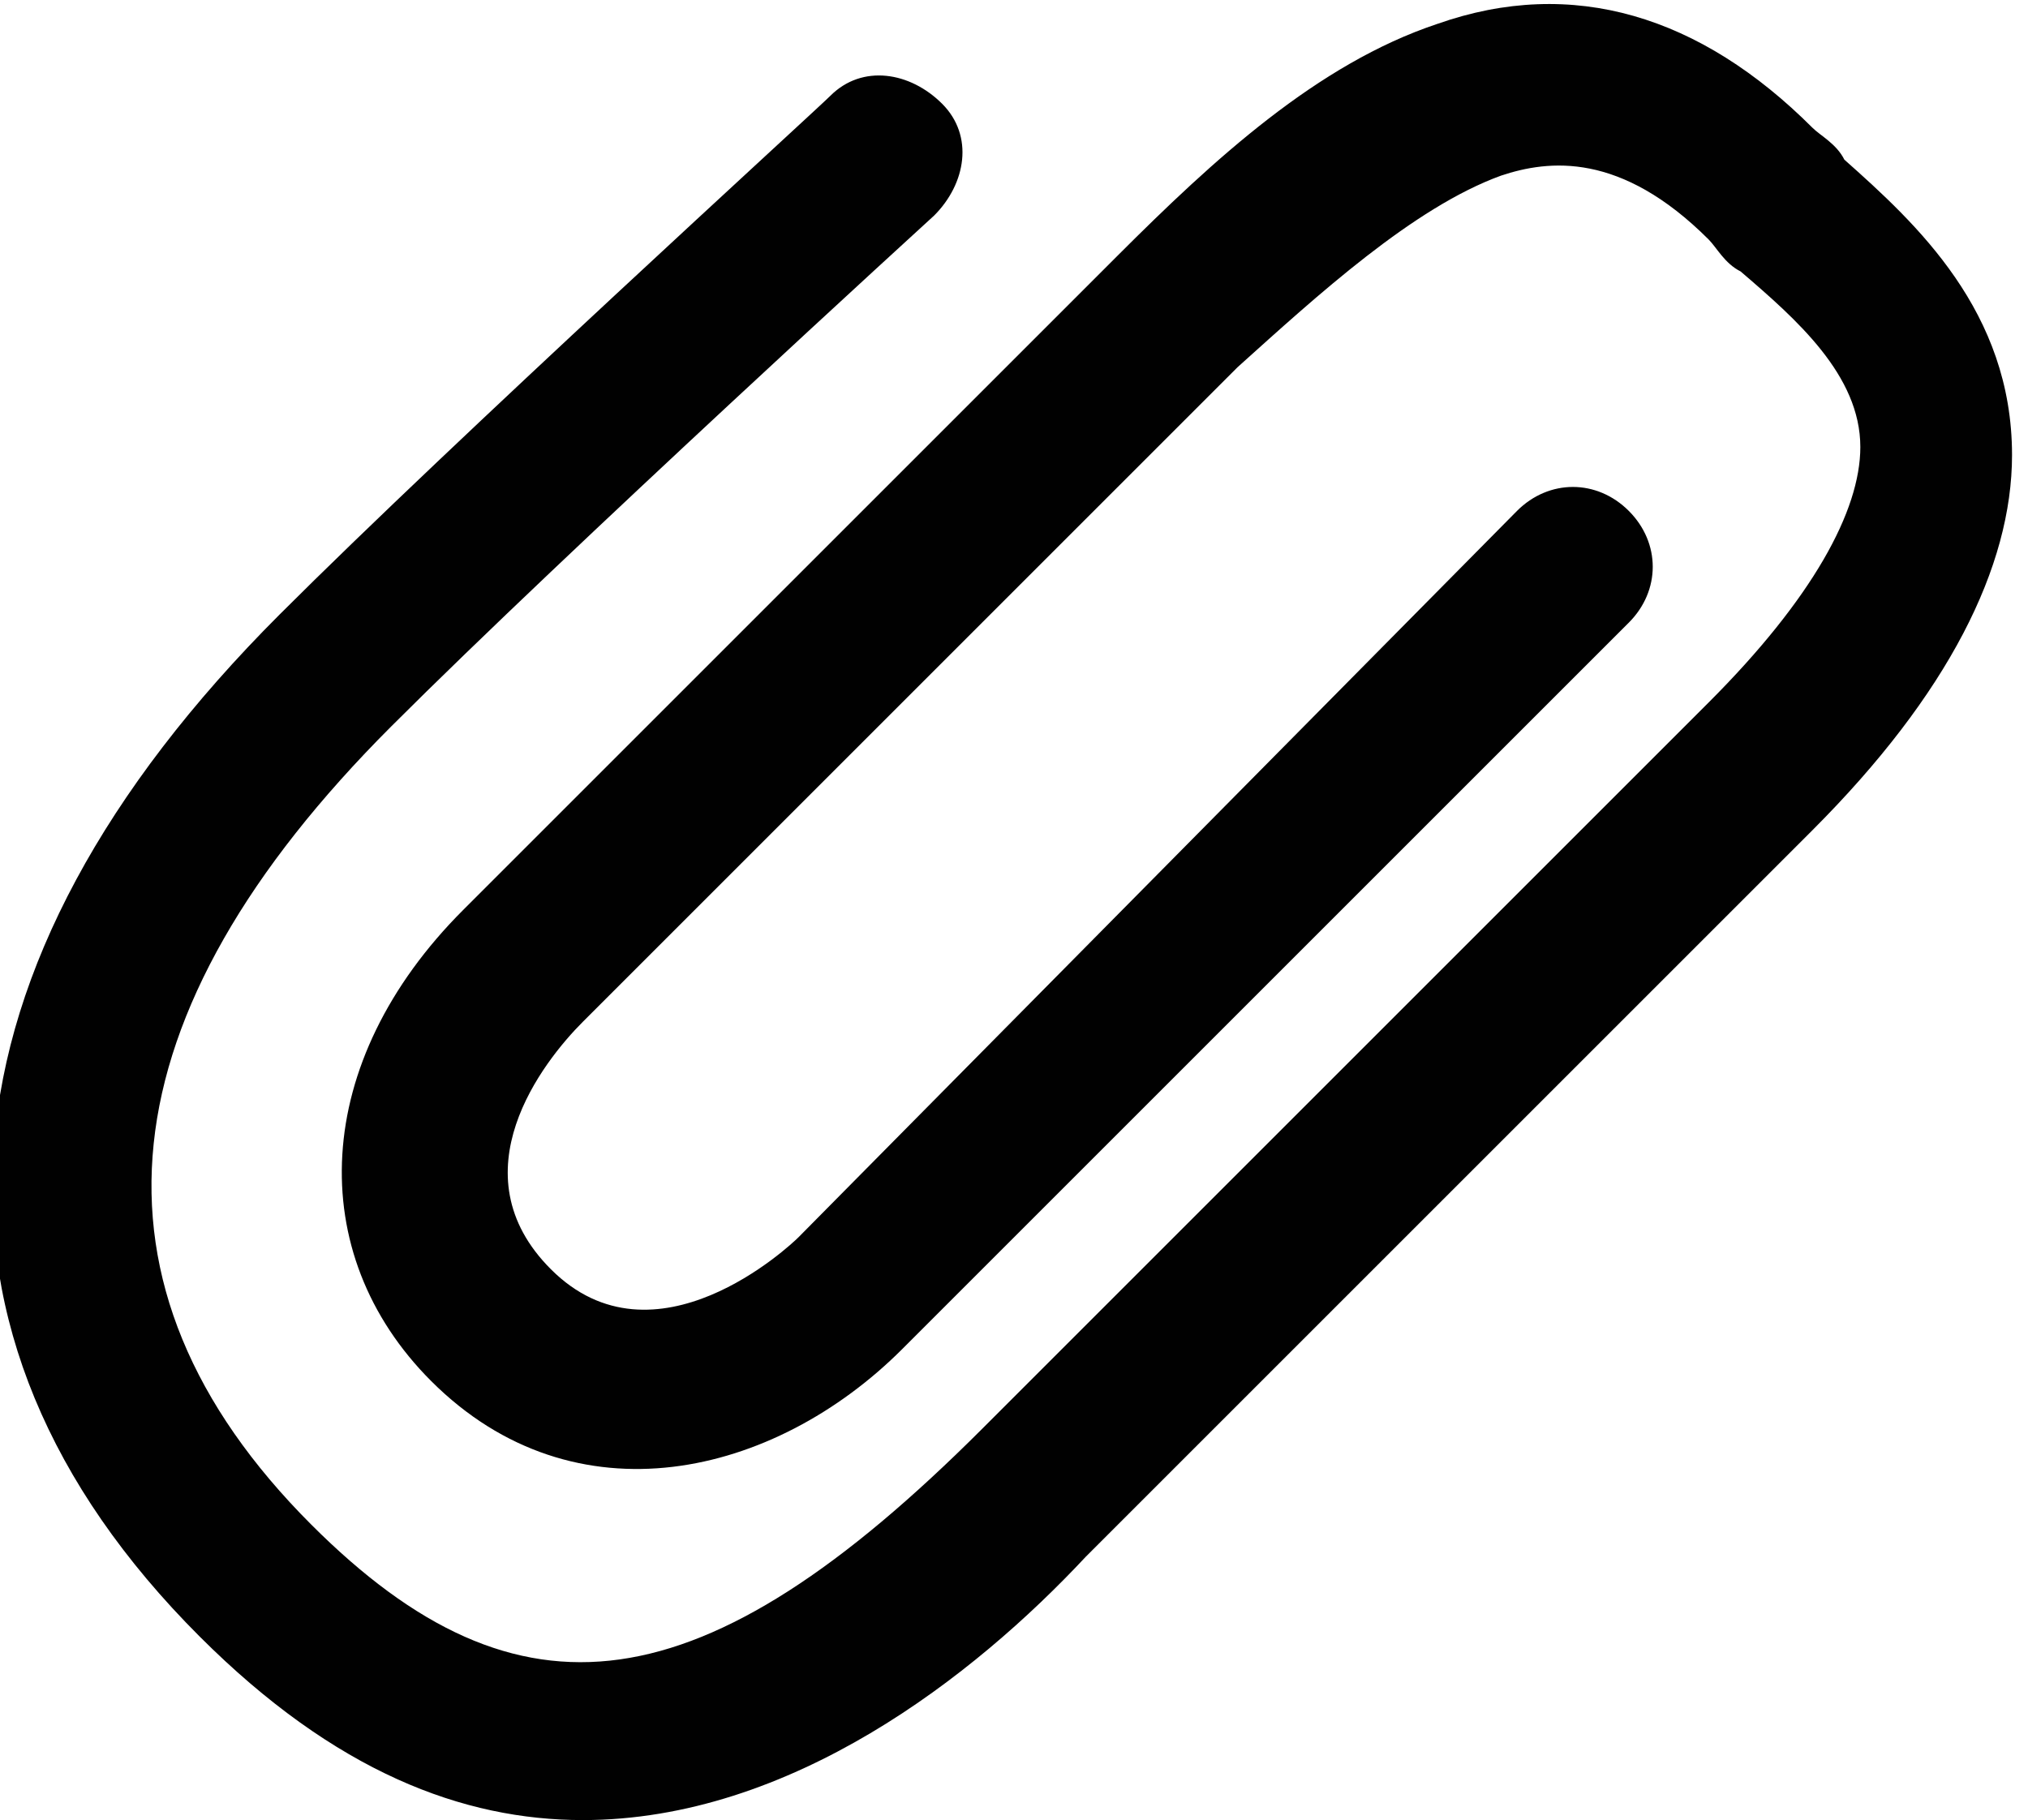 <?xml version="1.0" encoding="utf-8"?>
<!-- Generator: Adobe Illustrator 18.1.0, SVG Export Plug-In . SVG Version: 6.00 Build 0)  -->
<!DOCTYPE svg PUBLIC "-//W3C//DTD SVG 1.1 Tiny//EN" "http://www.w3.org/Graphics/SVG/1.1/DTD/svg11-tiny.dtd">
<svg version="1.1" baseProfile="tiny" id="Layer_1" xmlns="http://www.w3.org/2000/svg" xmlns:xlink="http://www.w3.org/1999/xlink"
	 x="0px" y="0px" viewBox="0 0 25.4 22.8" xml:space="preserve">
<g>
	<path fill="#010101" d="M7.3,22.8c-1.5,0-3.1-0.6-4.8-2.3c-3.8-3.8-3.4-8.4,1-12.8c2.2-2.2,6.7-6.3,6.9-6.5c0.4-0.4,1-0.3,1.4,0.1
		c0.4,0.4,0.3,1-0.1,1.4c0,0-4.6,4.2-6.8,6.4c-3.6,3.6-4,7-1,10c2.6,2.6,4.9,2.3,8.4-1.2l9.1-9.1c1.3-1.3,1.9-2.4,1.9-3.2
		c0-0.9-0.8-1.6-1.5-2.2c-0.2-0.1-0.3-0.3-0.4-0.4c-1.1-1.1-2-1-2.6-0.8c-1.1,0.4-2.3,1.5-3.3,2.4l-8.2,8.2
		c-0.5,0.5-1.6,1.9-0.4,3.1c1.3,1.3,3-0.3,3.1-0.4L19,6.4c0.4-0.4,1-0.4,1.4,0s0.4,1,0,1.4l-9.1,9.1c-1.6,1.6-4.1,2.2-5.9,0.4
		c-1.6-1.6-1.5-4,0.4-5.9l8.2-8.2c1.2-1.2,2.5-2.4,4-2.9c1.7-0.6,3.3-0.1,4.7,1.3c0.1,0.1,0.3,0.2,0.4,0.4c0.9,0.8,2.1,1.9,2.1,3.7
		c0,1.4-0.8,3-2.5,4.7l-9.1,9.1C12.2,21,9.9,22.8,7.3,22.8z"/>
</g>
</svg>
